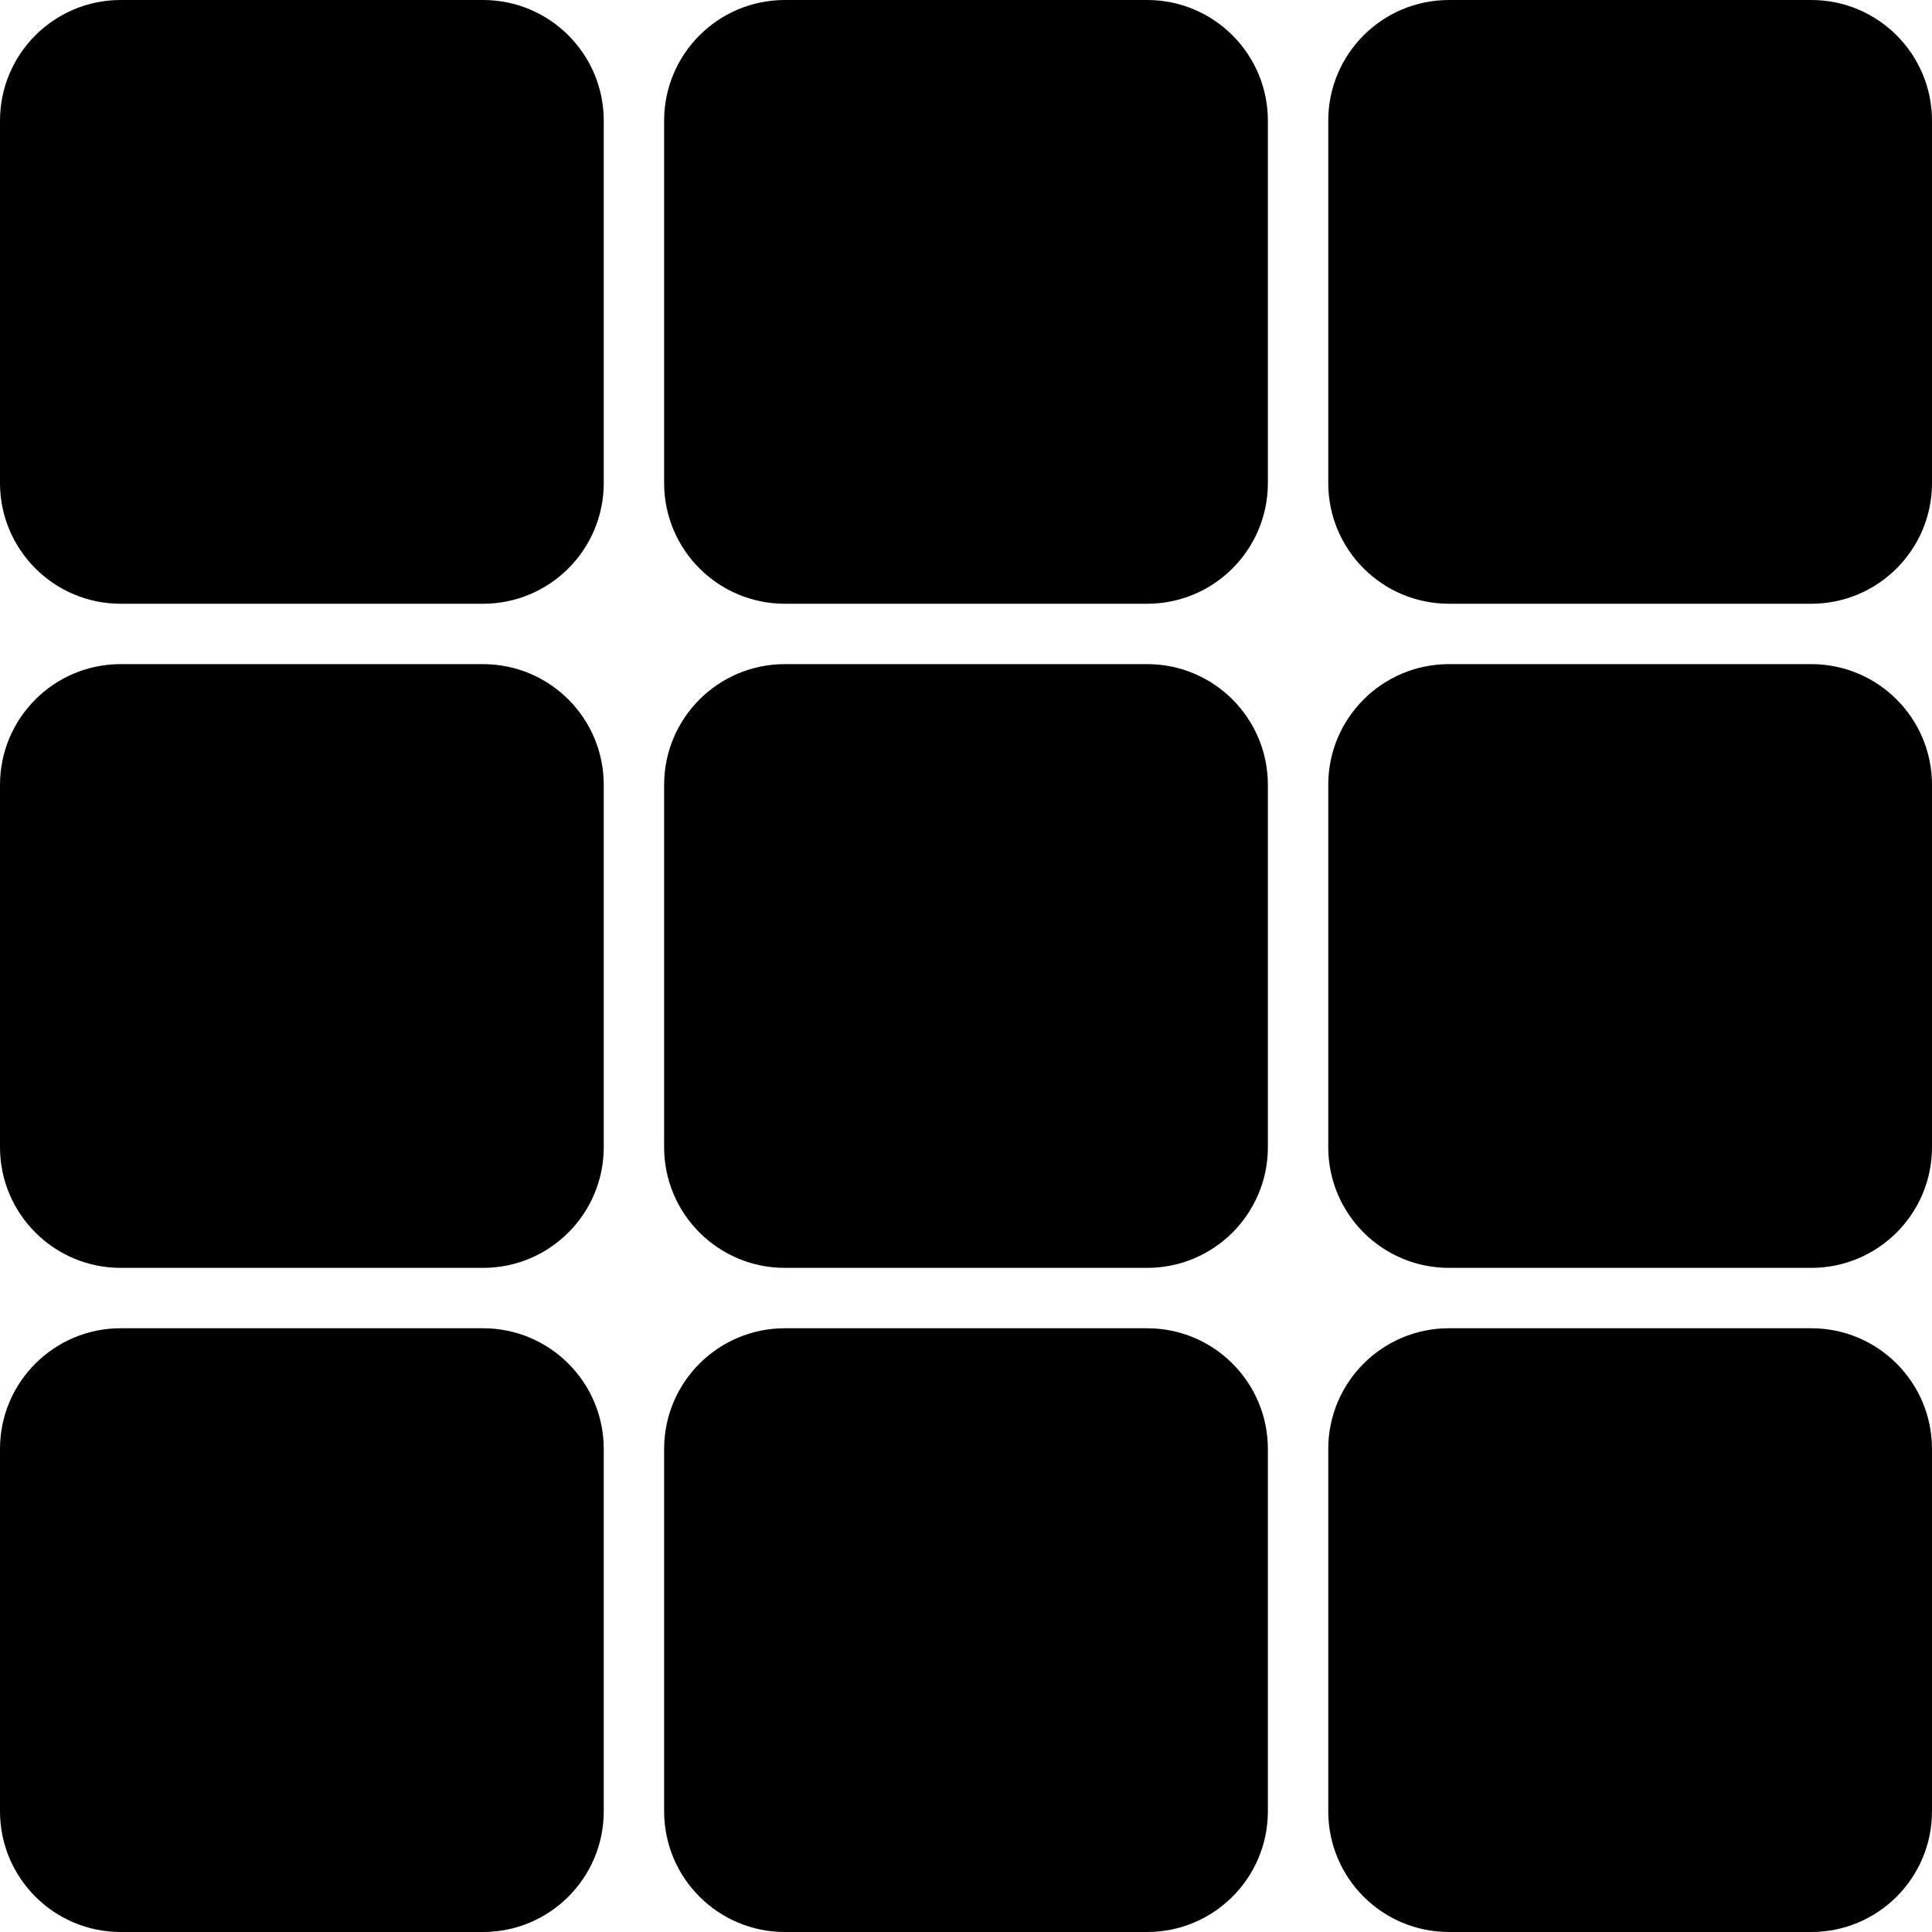 <svg width="32" height="32" viewBox="0 0 32 32" fill="none" xmlns="http://www.w3.org/2000/svg">
<path fill-rule="evenodd" clip-rule="evenodd" d="M0 2C0 0.895 0.895 0 2 0H8C9.105 0 10 0.895 10 2V8C10 9.105 9.105 10 8 10H2C0.895 10 0 9.105 0 8V2ZM22 2C22 0.895 22.895 0 24 0H30C31.105 0 32 0.895 32 2V8C32 9.105 31.105 10 30 10H24C22.895 10 22 9.105 22 8V2ZM13 0C11.895 0 11 0.895 11 2V8C11 9.105 11.895 10 13 10H19C20.105 10 21 9.105 21 8V2C21 0.895 20.105 0 19 0H13ZM0 24C0 22.895 0.895 22 2 22H8C9.105 22 10 22.895 10 24V30C10 31.105 9.105 32 8 32H2C0.895 32 0 31.105 0 30V24ZM24 22C22.895 22 22 22.895 22 24V30C22 31.105 22.895 32 24 32H30C31.105 32 32 31.105 32 30V24C32 22.895 31.105 22 30 22H24ZM11 24C11 22.895 11.895 22 13 22H19C20.105 22 21 22.895 21 24V30C21 31.105 20.105 32 19 32H13C11.895 32 11 31.105 11 30V24ZM2 11C0.895 11 0 11.895 0 13V19C0 20.105 0.895 21 2 21H8C9.105 21 10 20.105 10 19V13C10 11.895 9.105 11 8 11H2ZM22 13C22 11.895 22.895 11 24 11H30C31.105 11 32 11.895 32 13V19C32 20.105 31.105 21 30 21H24C22.895 21 22 20.105 22 19V13ZM13 11C11.895 11 11 11.895 11 13V19C11 20.105 11.895 21 13 21H19C20.105 21 21 20.105 21 19V13C21 11.895 20.105 11 19 11H13Z" fill="black"/>
</svg>
